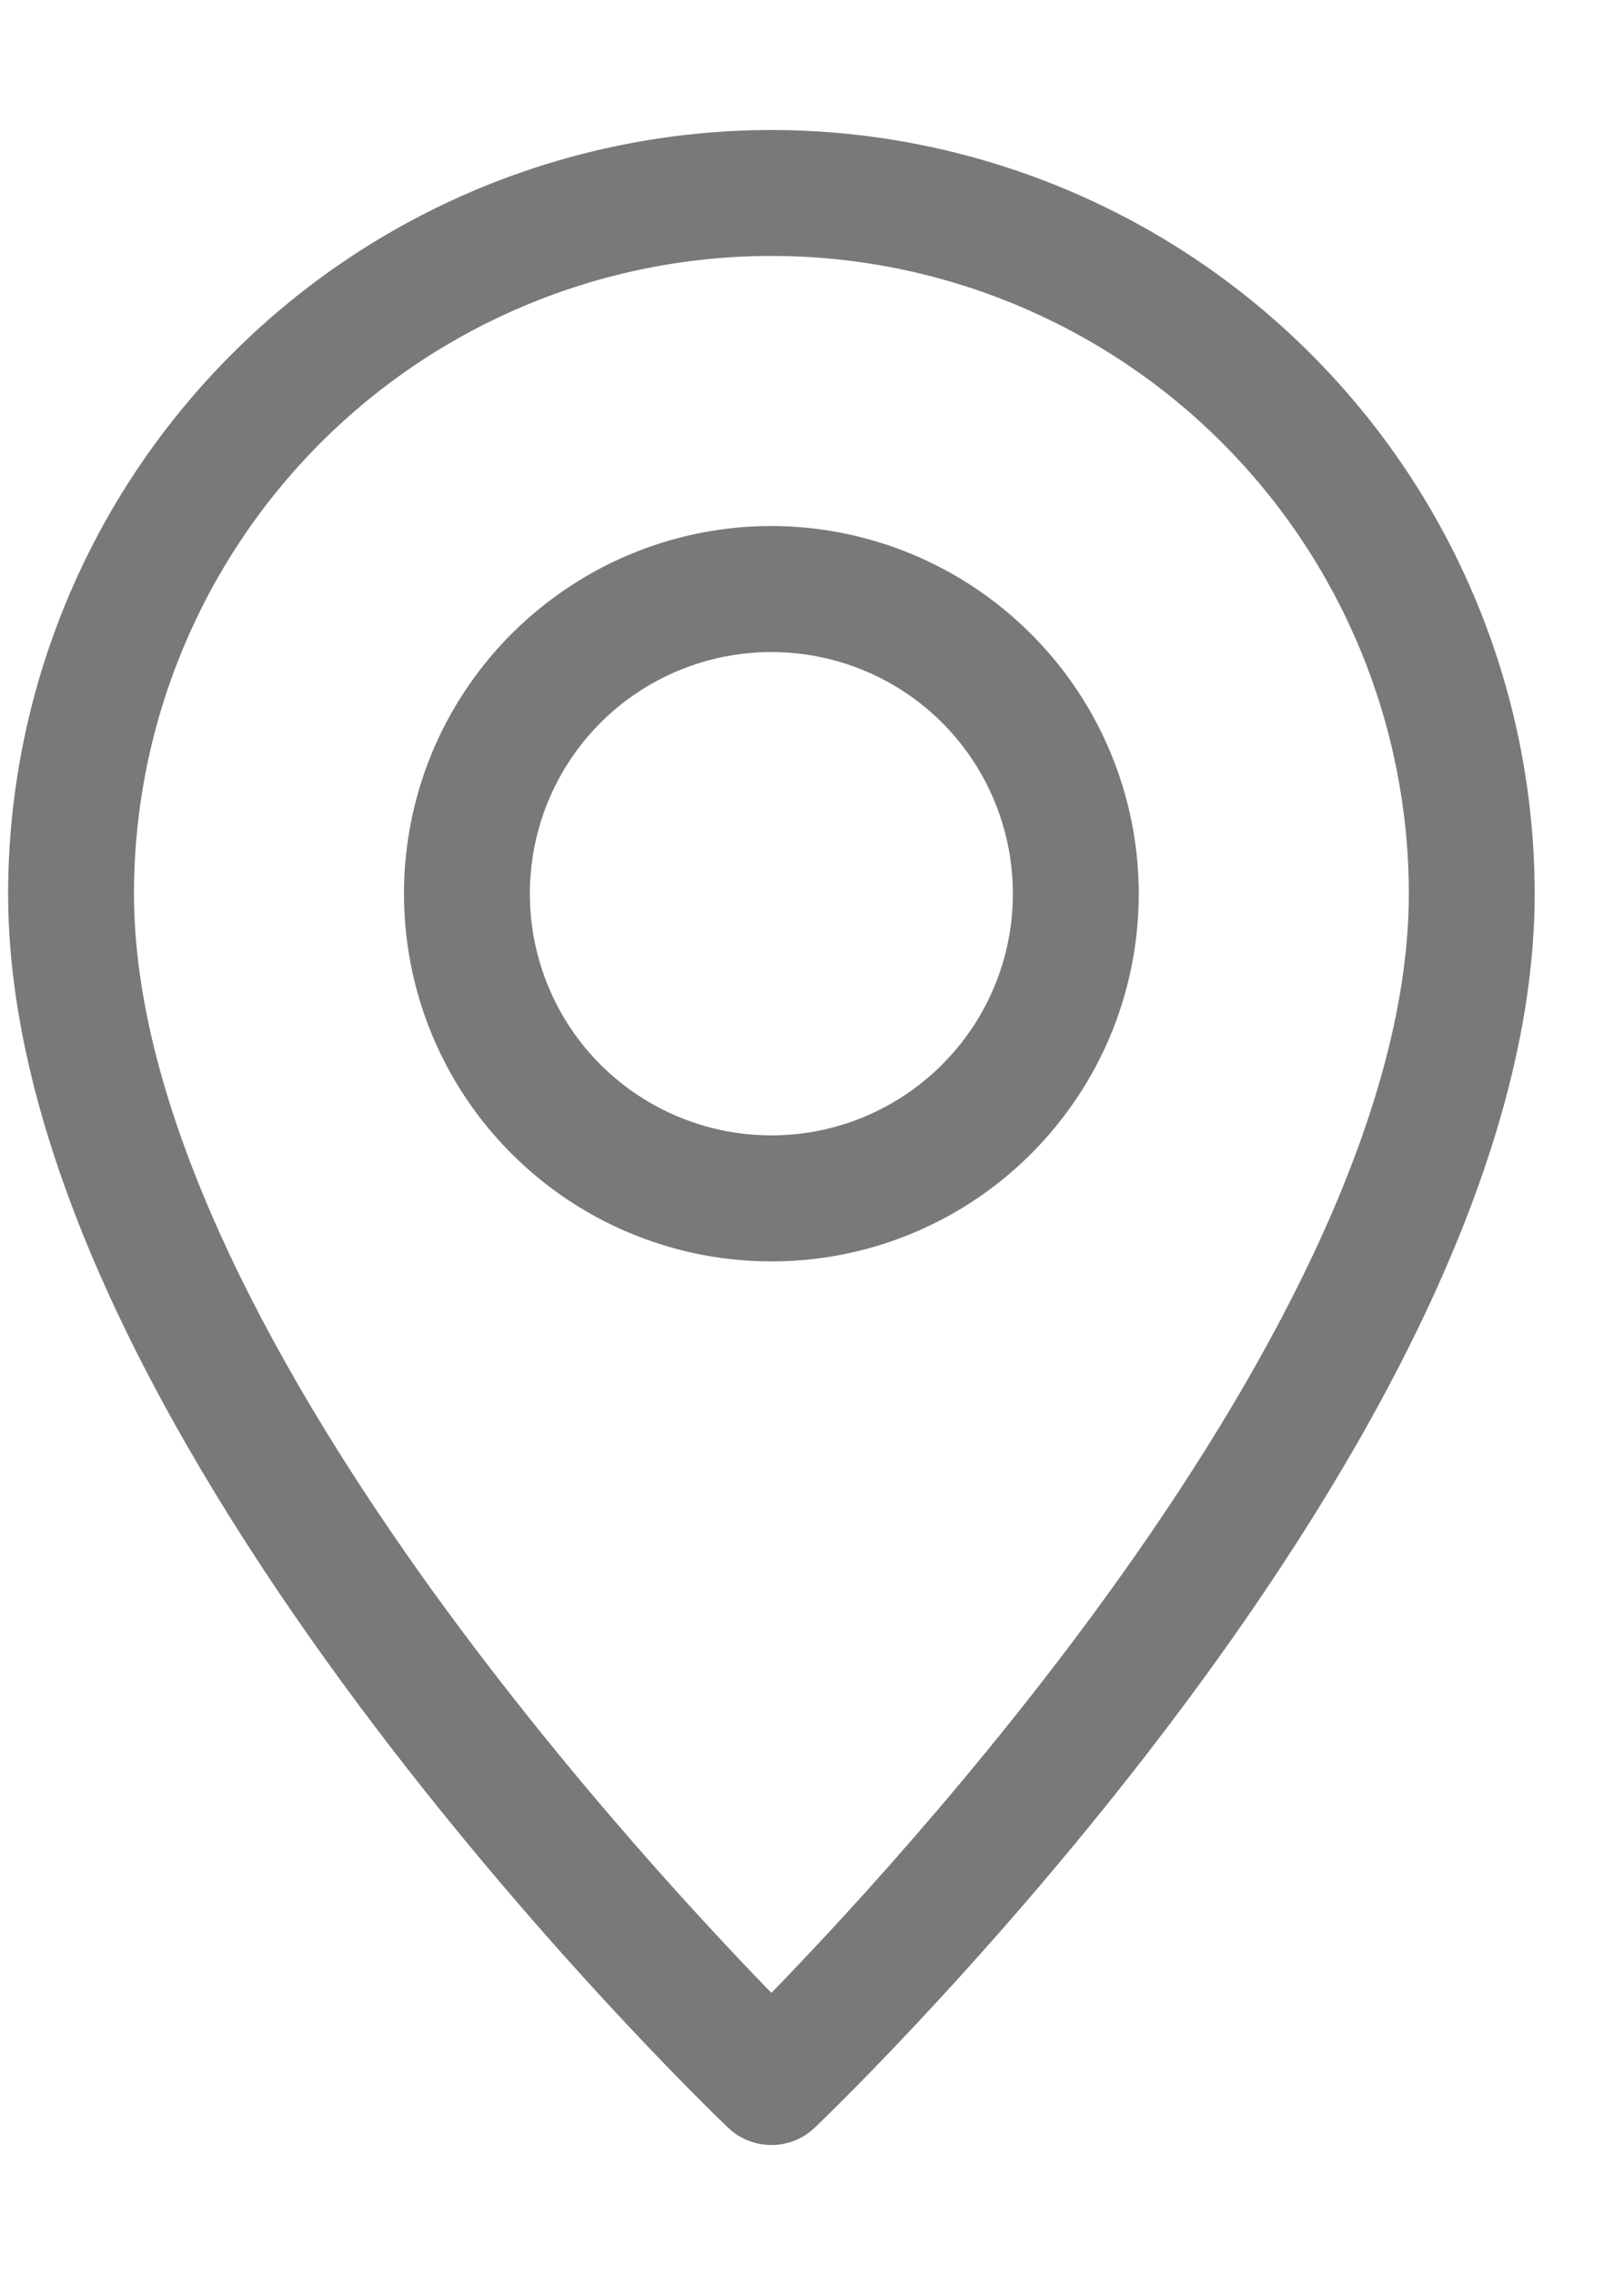 <svg width="10" height="14" viewBox="0 0 10 14" fill="none" xmlns="http://www.w3.org/2000/svg">
<path d="M4.75 3.337H4.75C4.322 3.337 3.904 3.464 3.549 3.702C3.193 3.94 2.916 4.277 2.752 4.672C2.588 5.068 2.546 5.502 2.629 5.922C2.712 6.341 2.918 6.727 3.221 7.029C3.523 7.332 3.909 7.537 4.328 7.621C4.748 7.704 5.182 7.662 5.578 7.498C5.973 7.334 6.31 7.057 6.548 6.701C6.786 6.346 6.912 5.928 6.912 5.5L6.912 5.5C6.912 4.927 6.684 4.377 6.278 3.972C5.873 3.566 5.323 3.338 4.75 3.337ZM4.75 7.087C4.436 7.087 4.129 6.994 3.868 6.82C3.607 6.646 3.403 6.398 3.283 6.107C3.163 5.817 3.132 5.498 3.193 5.19C3.254 4.882 3.405 4.599 3.627 4.377C3.849 4.155 4.132 4.004 4.44 3.943C4.748 3.882 5.067 3.913 5.357 4.033C5.648 4.153 5.896 4.357 6.07 4.618C6.244 4.879 6.337 5.186 6.337 5.5C6.337 5.921 6.17 6.324 5.872 6.622C5.574 6.92 5.171 7.087 4.75 7.087Z" fill="#797979" stroke="#797979" stroke-width="0.2"/>
<path d="M4.75 0.9L4.75 0.9C3.53 0.901 2.361 1.386 1.499 2.249C0.636 3.111 0.151 4.28 0.15 5.5V5.5C0.15 6.328 0.418 7.202 0.817 8.045C1.217 8.89 1.751 9.71 2.288 10.431C3.363 11.874 4.46 12.933 4.551 13.02C4.605 13.072 4.676 13.1 4.75 13.1C4.824 13.1 4.895 13.072 4.949 13.02C5.04 12.933 6.137 11.874 7.212 10.431C7.749 9.71 8.283 8.89 8.683 8.045C9.082 7.202 9.35 6.328 9.35 5.5V5.5C9.349 4.28 8.864 3.111 8.001 2.249C7.139 1.386 5.97 0.901 4.75 0.9ZM4.75 1L4.75 1L4.75 1ZM4.75 12.407C4.343 11.993 3.383 10.976 2.501 9.735C1.56 8.409 0.725 6.848 0.725 5.5C0.725 4.433 1.149 3.409 1.904 2.654C2.659 1.899 3.683 1.475 4.75 1.475C5.817 1.475 6.841 1.899 7.596 2.654C8.351 3.409 8.775 4.433 8.775 5.5C8.775 6.848 7.94 8.408 6.999 9.734C6.117 10.976 5.157 11.993 4.75 12.407Z" fill="#797979" stroke="#797979" stroke-width="0.2"/>
</svg>
